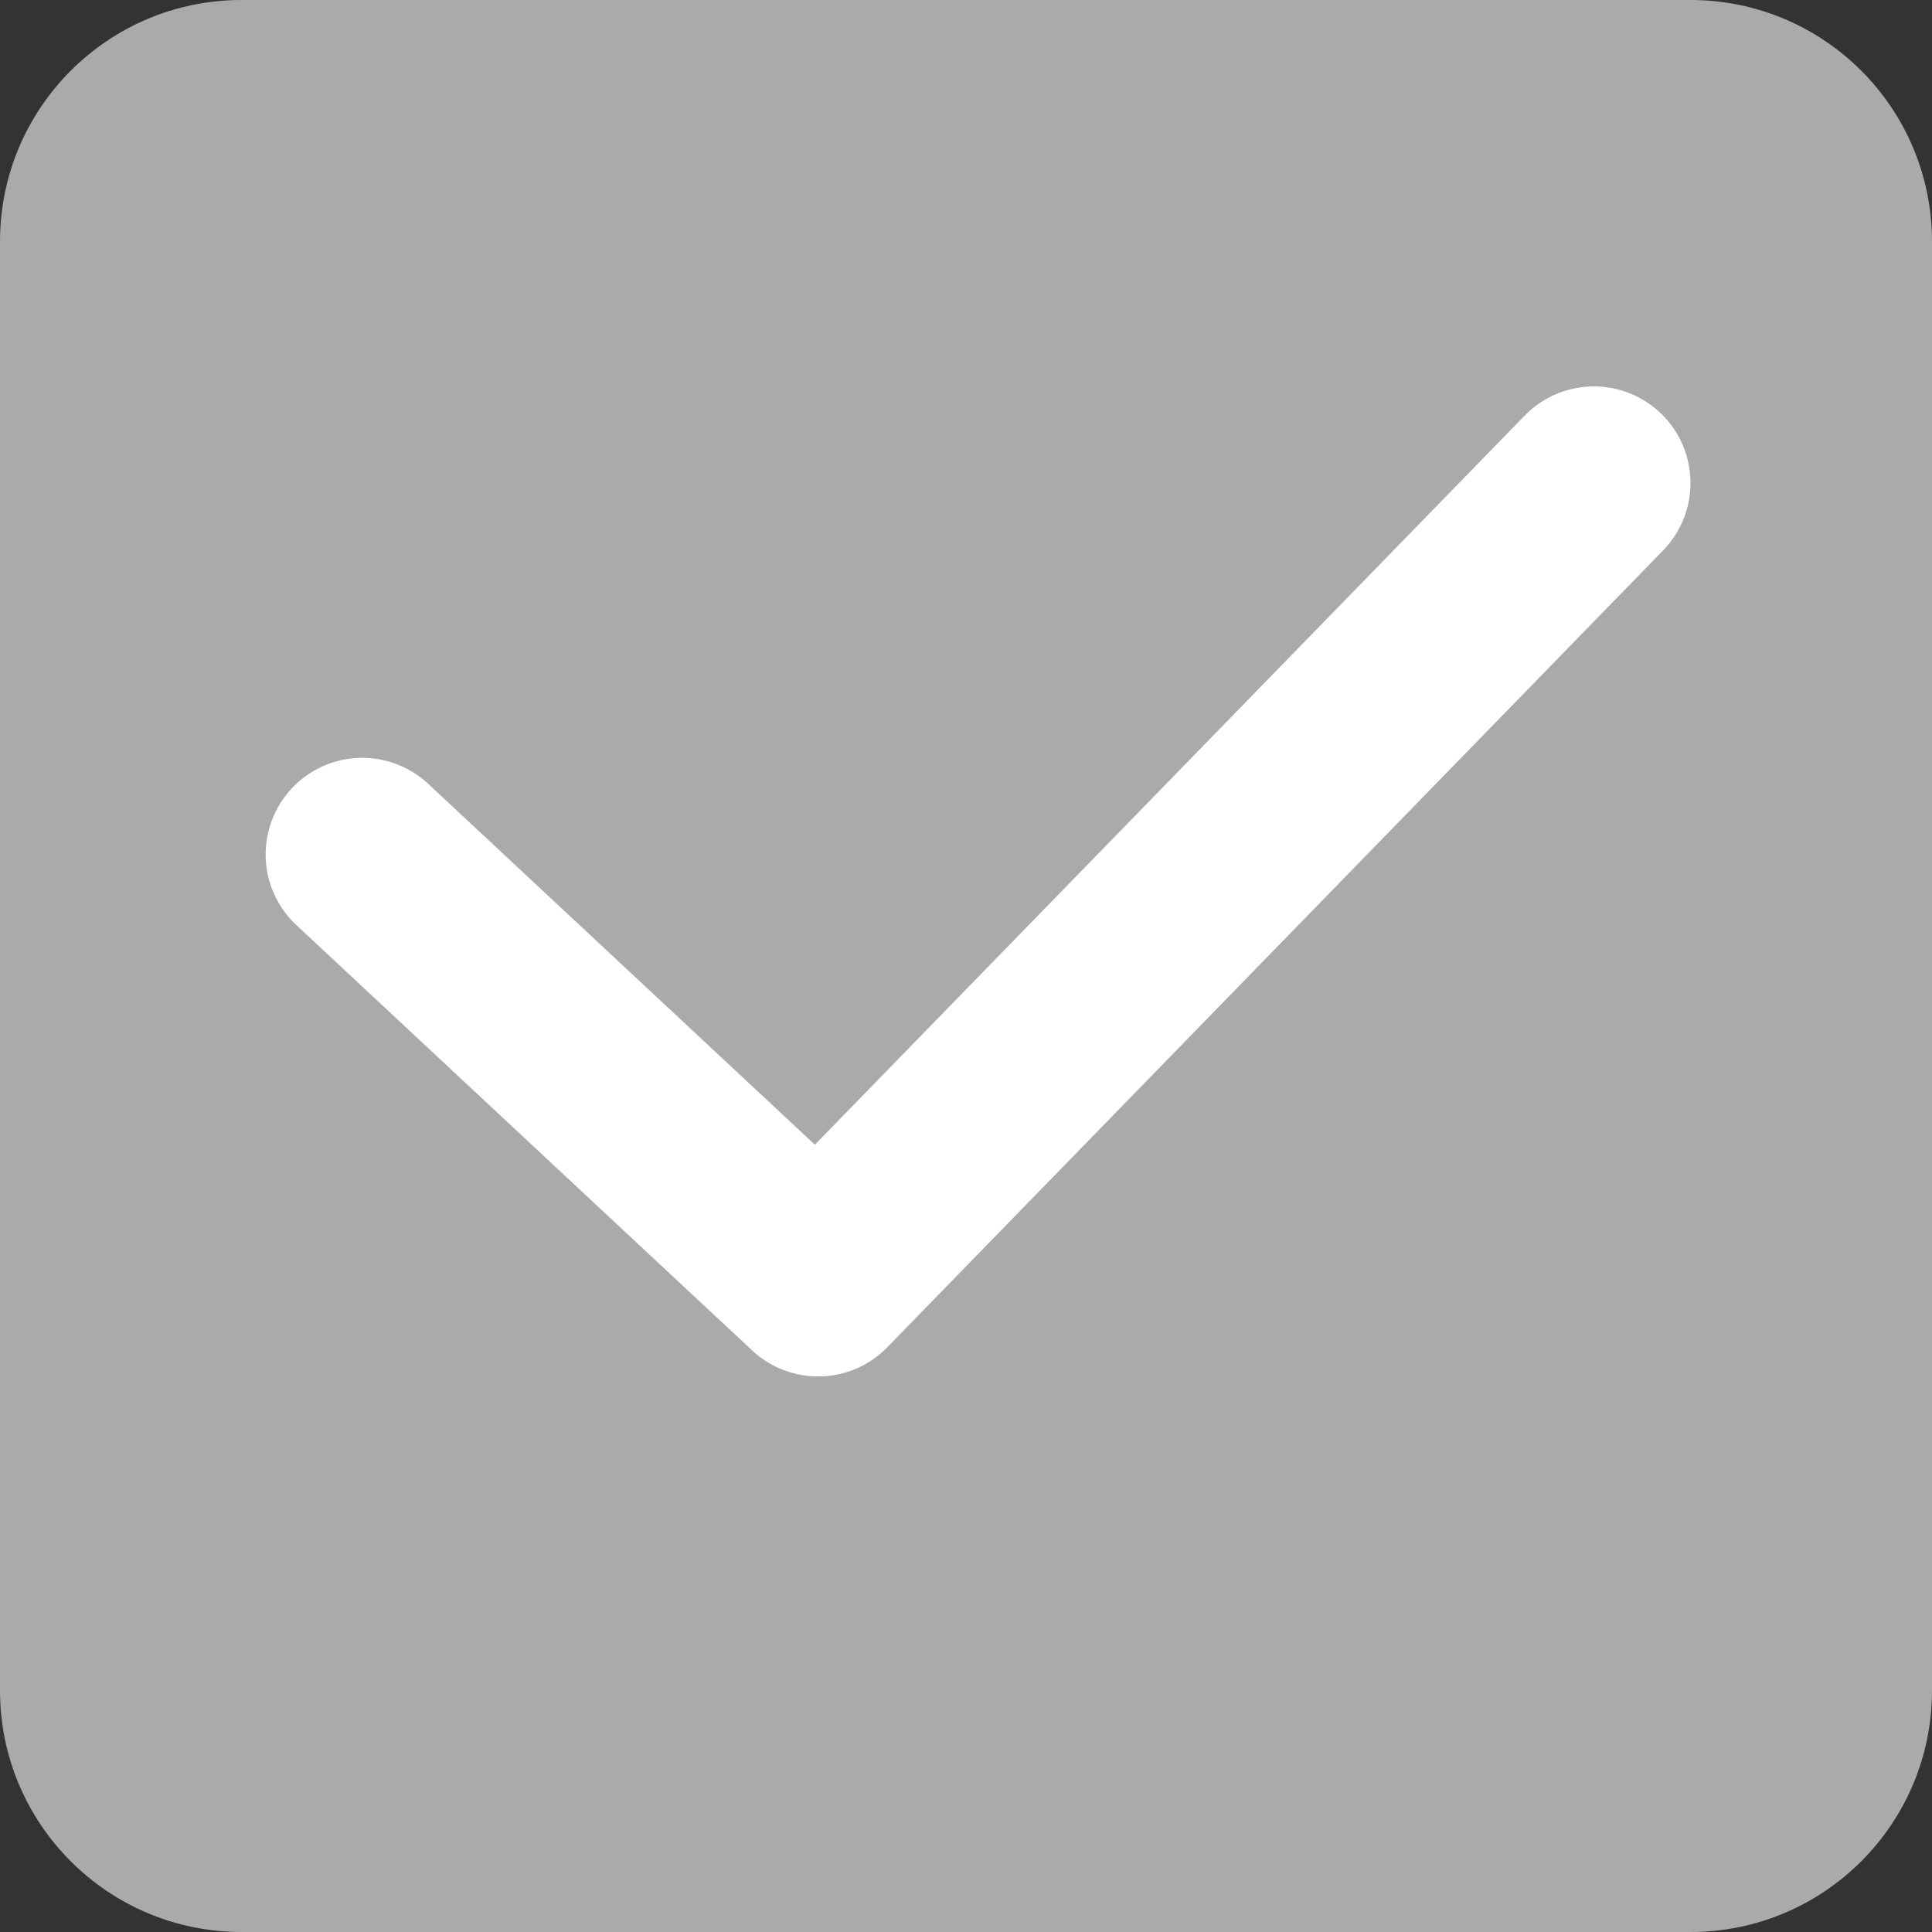 <svg width="20" height="20" viewBox="0 0 20 20" fill="none" xmlns="http://www.w3.org/2000/svg">
<rect x="0" y="0" width="20" height="20" fill="#333333" stroke="none"/>
<path fill-rule="evenodd" clip-rule="evenodd" d="M17.5 0C18.881 0 20 1.119 20 2.5V17.5C20 18.881 18.881 20 17.5 20H2.5C1.119 20 0 18.881 0 17.5V2.5C0 1.119 1.119 0 2.5 0H17.5Z" fill="#AAAAAA"/>
<path d="M3.75 8.845L8.469 13.249L16.5 5" stroke="white" stroke-width="2" stroke-linecap="round" stroke-linejoin="round"/>
</svg>
